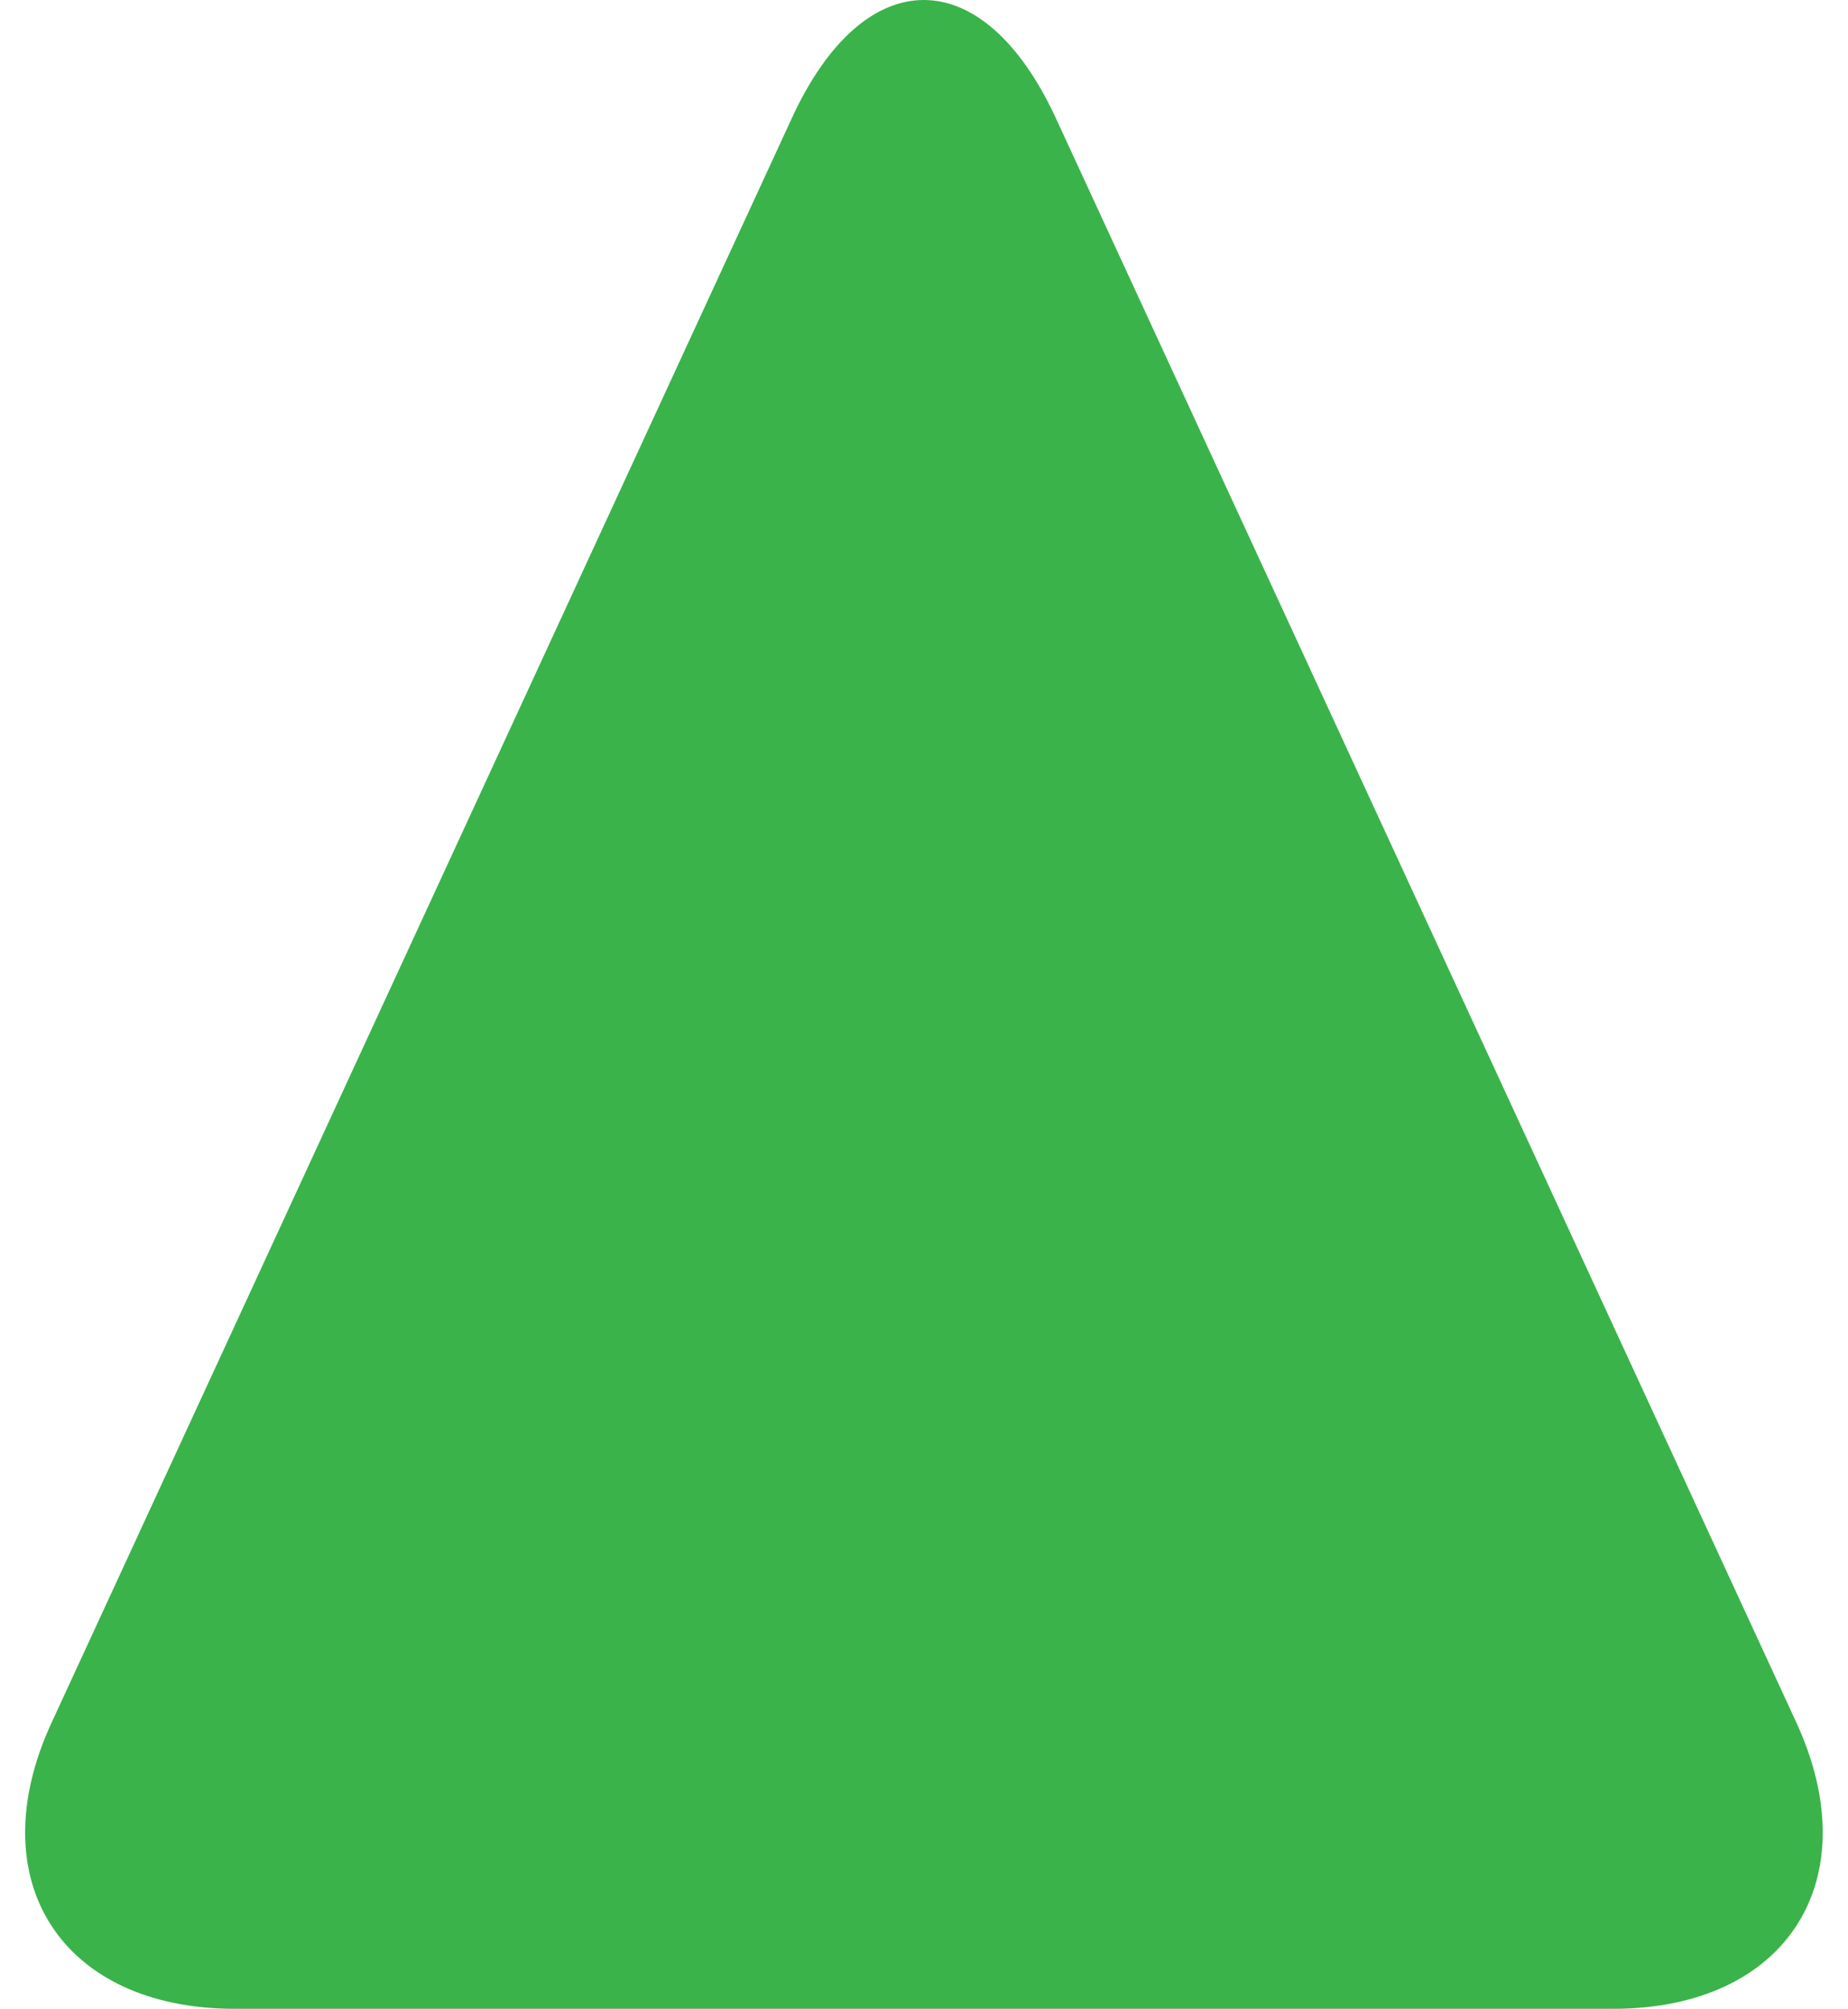 <?xml version="1.0" encoding="utf-8"?>
<!-- Generator: Adobe Illustrator 16.0.0, SVG Export Plug-In . SVG Version: 6.00 Build 0)  -->
<!DOCTYPE svg PUBLIC "-//W3C//DTD SVG 1.1//EN" "http://www.w3.org/Graphics/SVG/1.1/DTD/svg11.dtd">
<svg version="1.1" id="Layer_1" xmlns="http://www.w3.org/2000/svg" xmlns:xlink="http://www.w3.org/1999/xlink" x="0px" y="0px"
	 width="7.705px" height="8.373px" viewBox="0 0 5.705 6.373" enable-background="new 0 0 5.705 6.373" xml:space="preserve">
<g>
	<path fill="#3AB34B" d="M2.433,0.375c0.23-0.5,0.607-0.5,0.838,0l2.35,5.09c0.23,0.5-0.031,0.908-0.581,0.908H0.665
		c-0.55,0-0.812-0.408-0.581-0.908L2.433,0.375z"/>
</g>
</svg>
